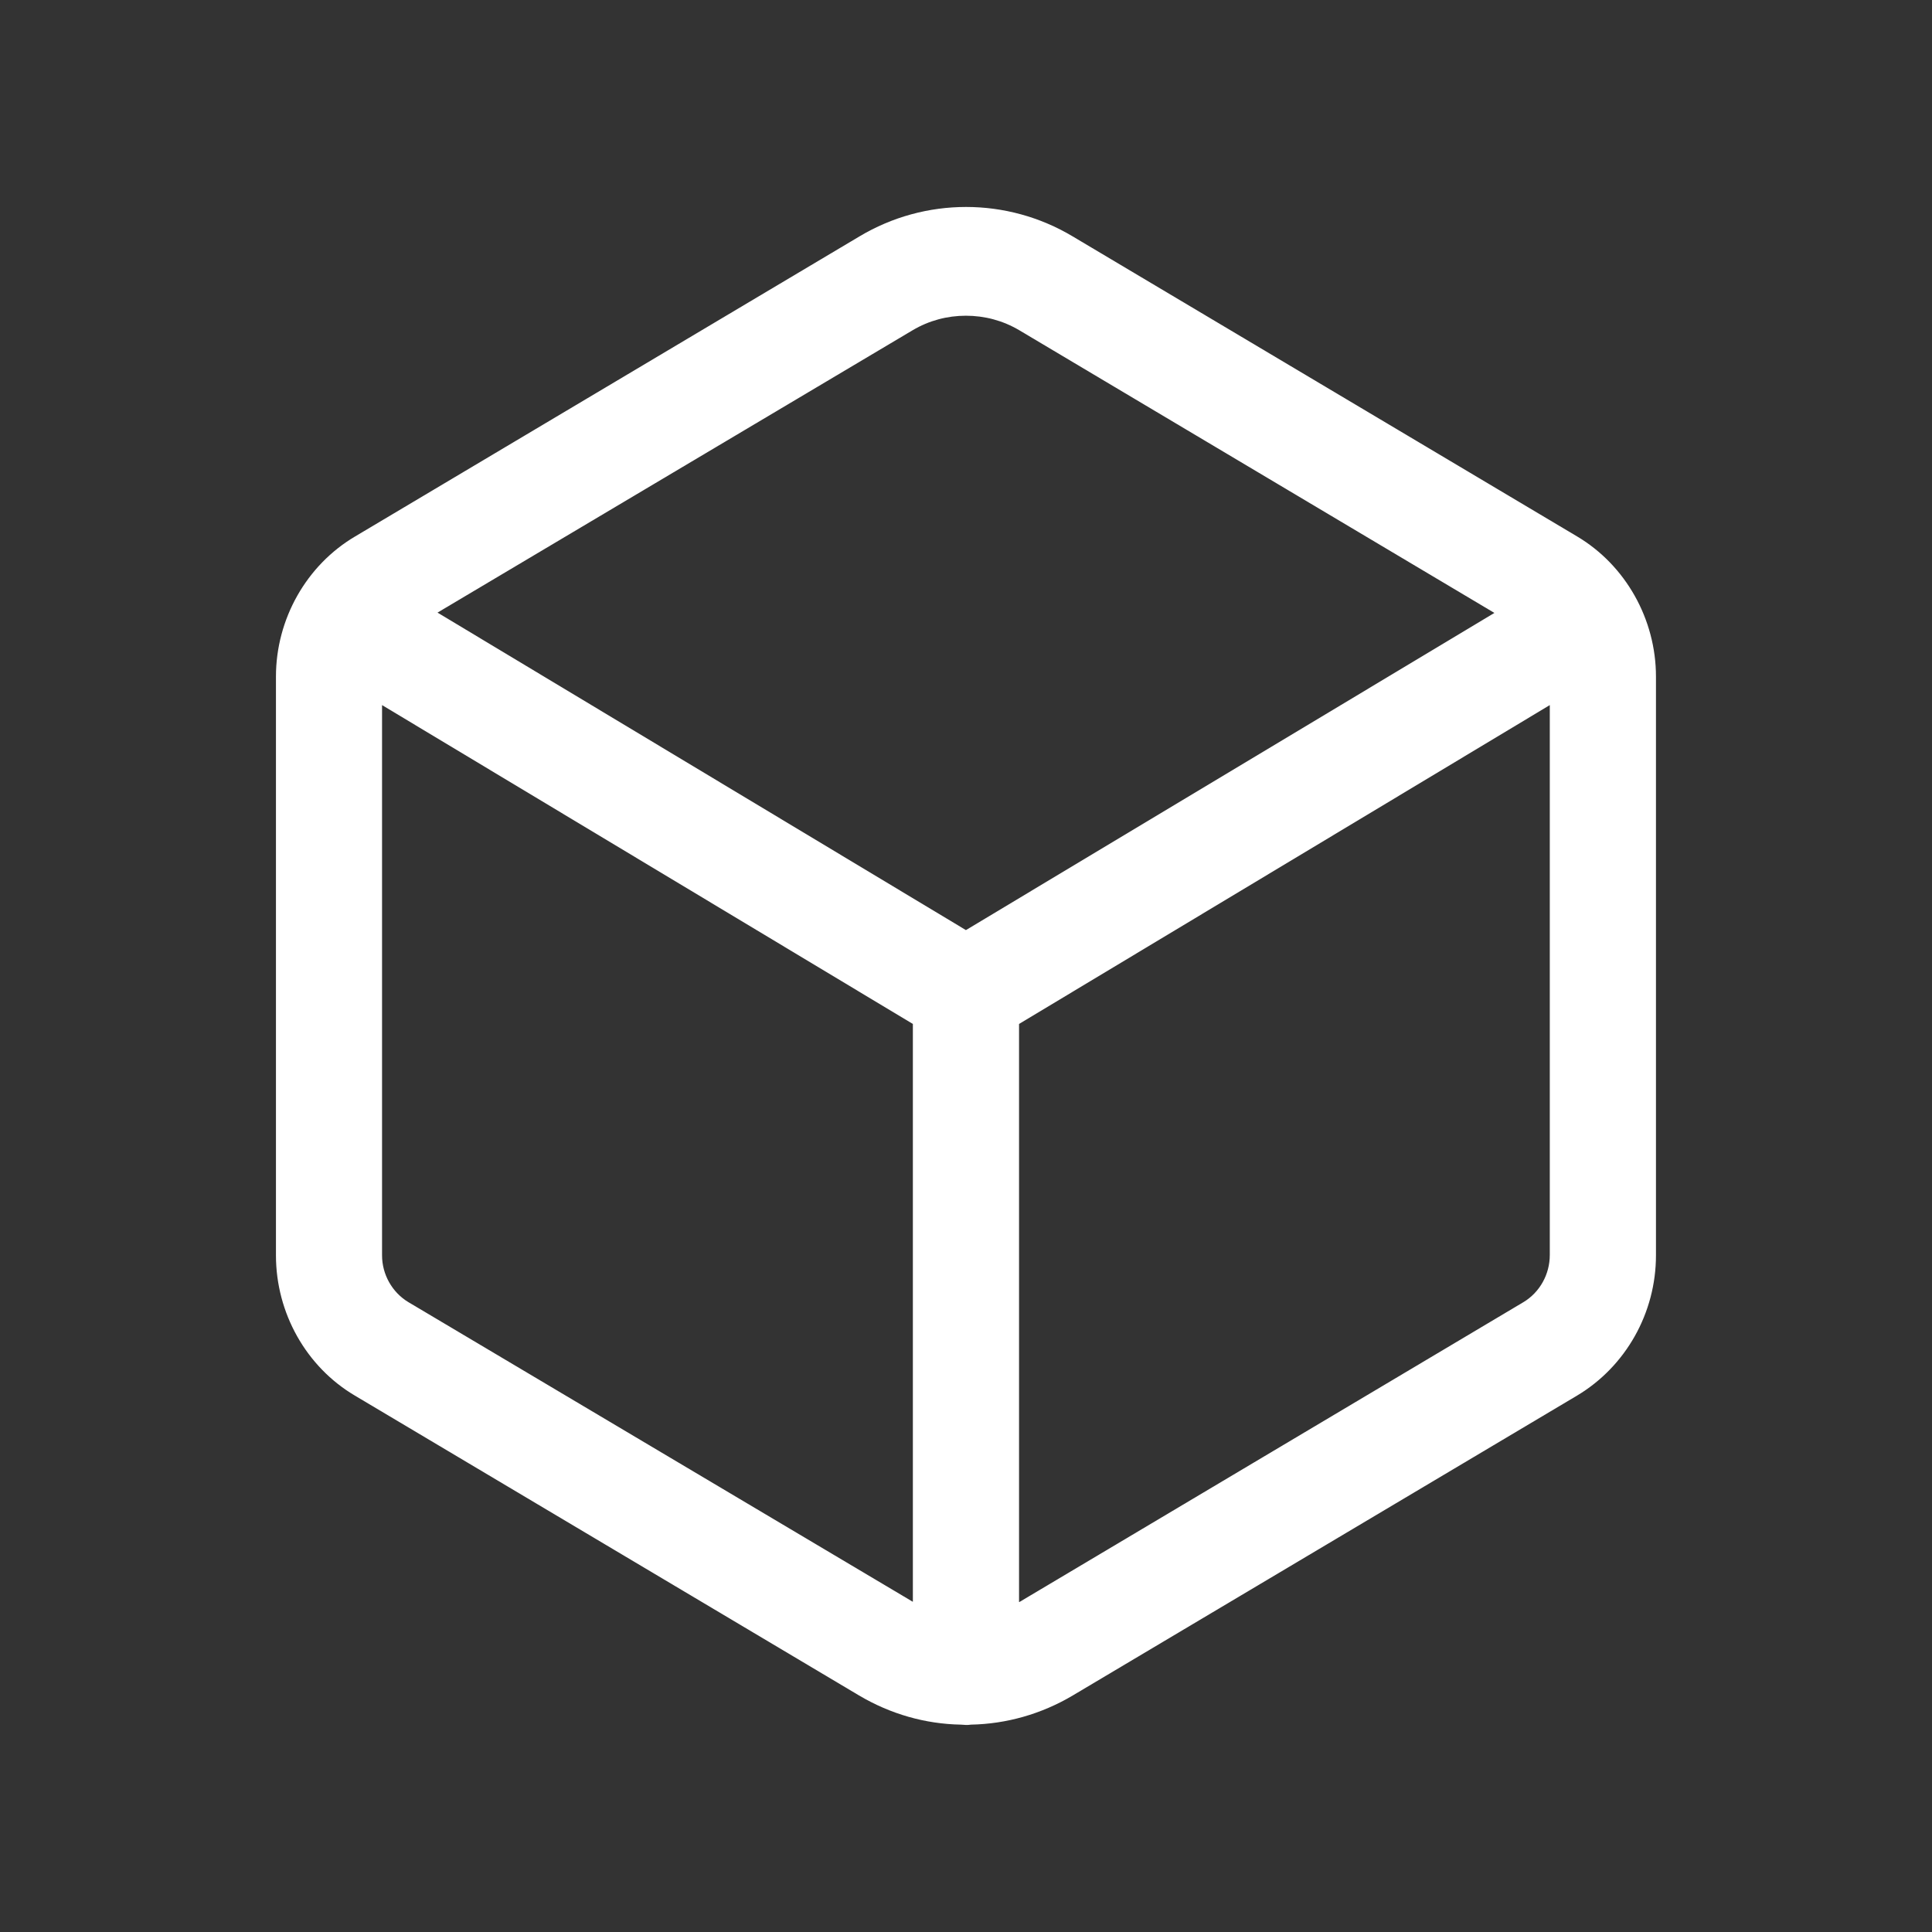 <svg width="24" height="24" viewBox="0 0 24 24" fill="none" xmlns="http://www.w3.org/2000/svg">
<rect x="0" y="0" width="24" height="24" fill="#333333" stroke="none"/>
<path d="M19.59 6.663L13.326 2.937C12.51 2.449 11.492 2.449 10.676 2.937L4.413 6.663C3.807 7.02 3.428 7.69 3.428 8.405V15.595C3.428 16.31 3.803 16.979 4.409 17.337L10.672 21.062C11.064 21.294 11.496 21.416 11.937 21.424C11.958 21.424 11.979 21.428 11.999 21.428C12.02 21.428 12.04 21.428 12.061 21.424C12.498 21.416 12.935 21.294 13.326 21.062L19.59 17.337C20.196 16.975 20.571 16.31 20.571 15.595V8.405C20.571 7.69 20.192 7.02 19.59 6.663ZM11.336 4.103C11.542 3.981 11.768 3.922 11.999 3.922C12.23 3.922 12.457 3.981 12.663 4.103L18.564 7.614L11.999 11.554L5.435 7.61L11.336 4.103ZM5.072 16.175C4.87 16.053 4.746 15.83 4.746 15.595V8.759L11.34 12.72V19.896C11.34 19.896 11.34 19.896 11.336 19.896L5.072 16.175ZM18.926 16.175L12.663 19.901H12.659V12.72L19.252 8.759V15.59C19.252 15.83 19.128 16.053 18.926 16.175Z" fill="white"/>
</svg>
